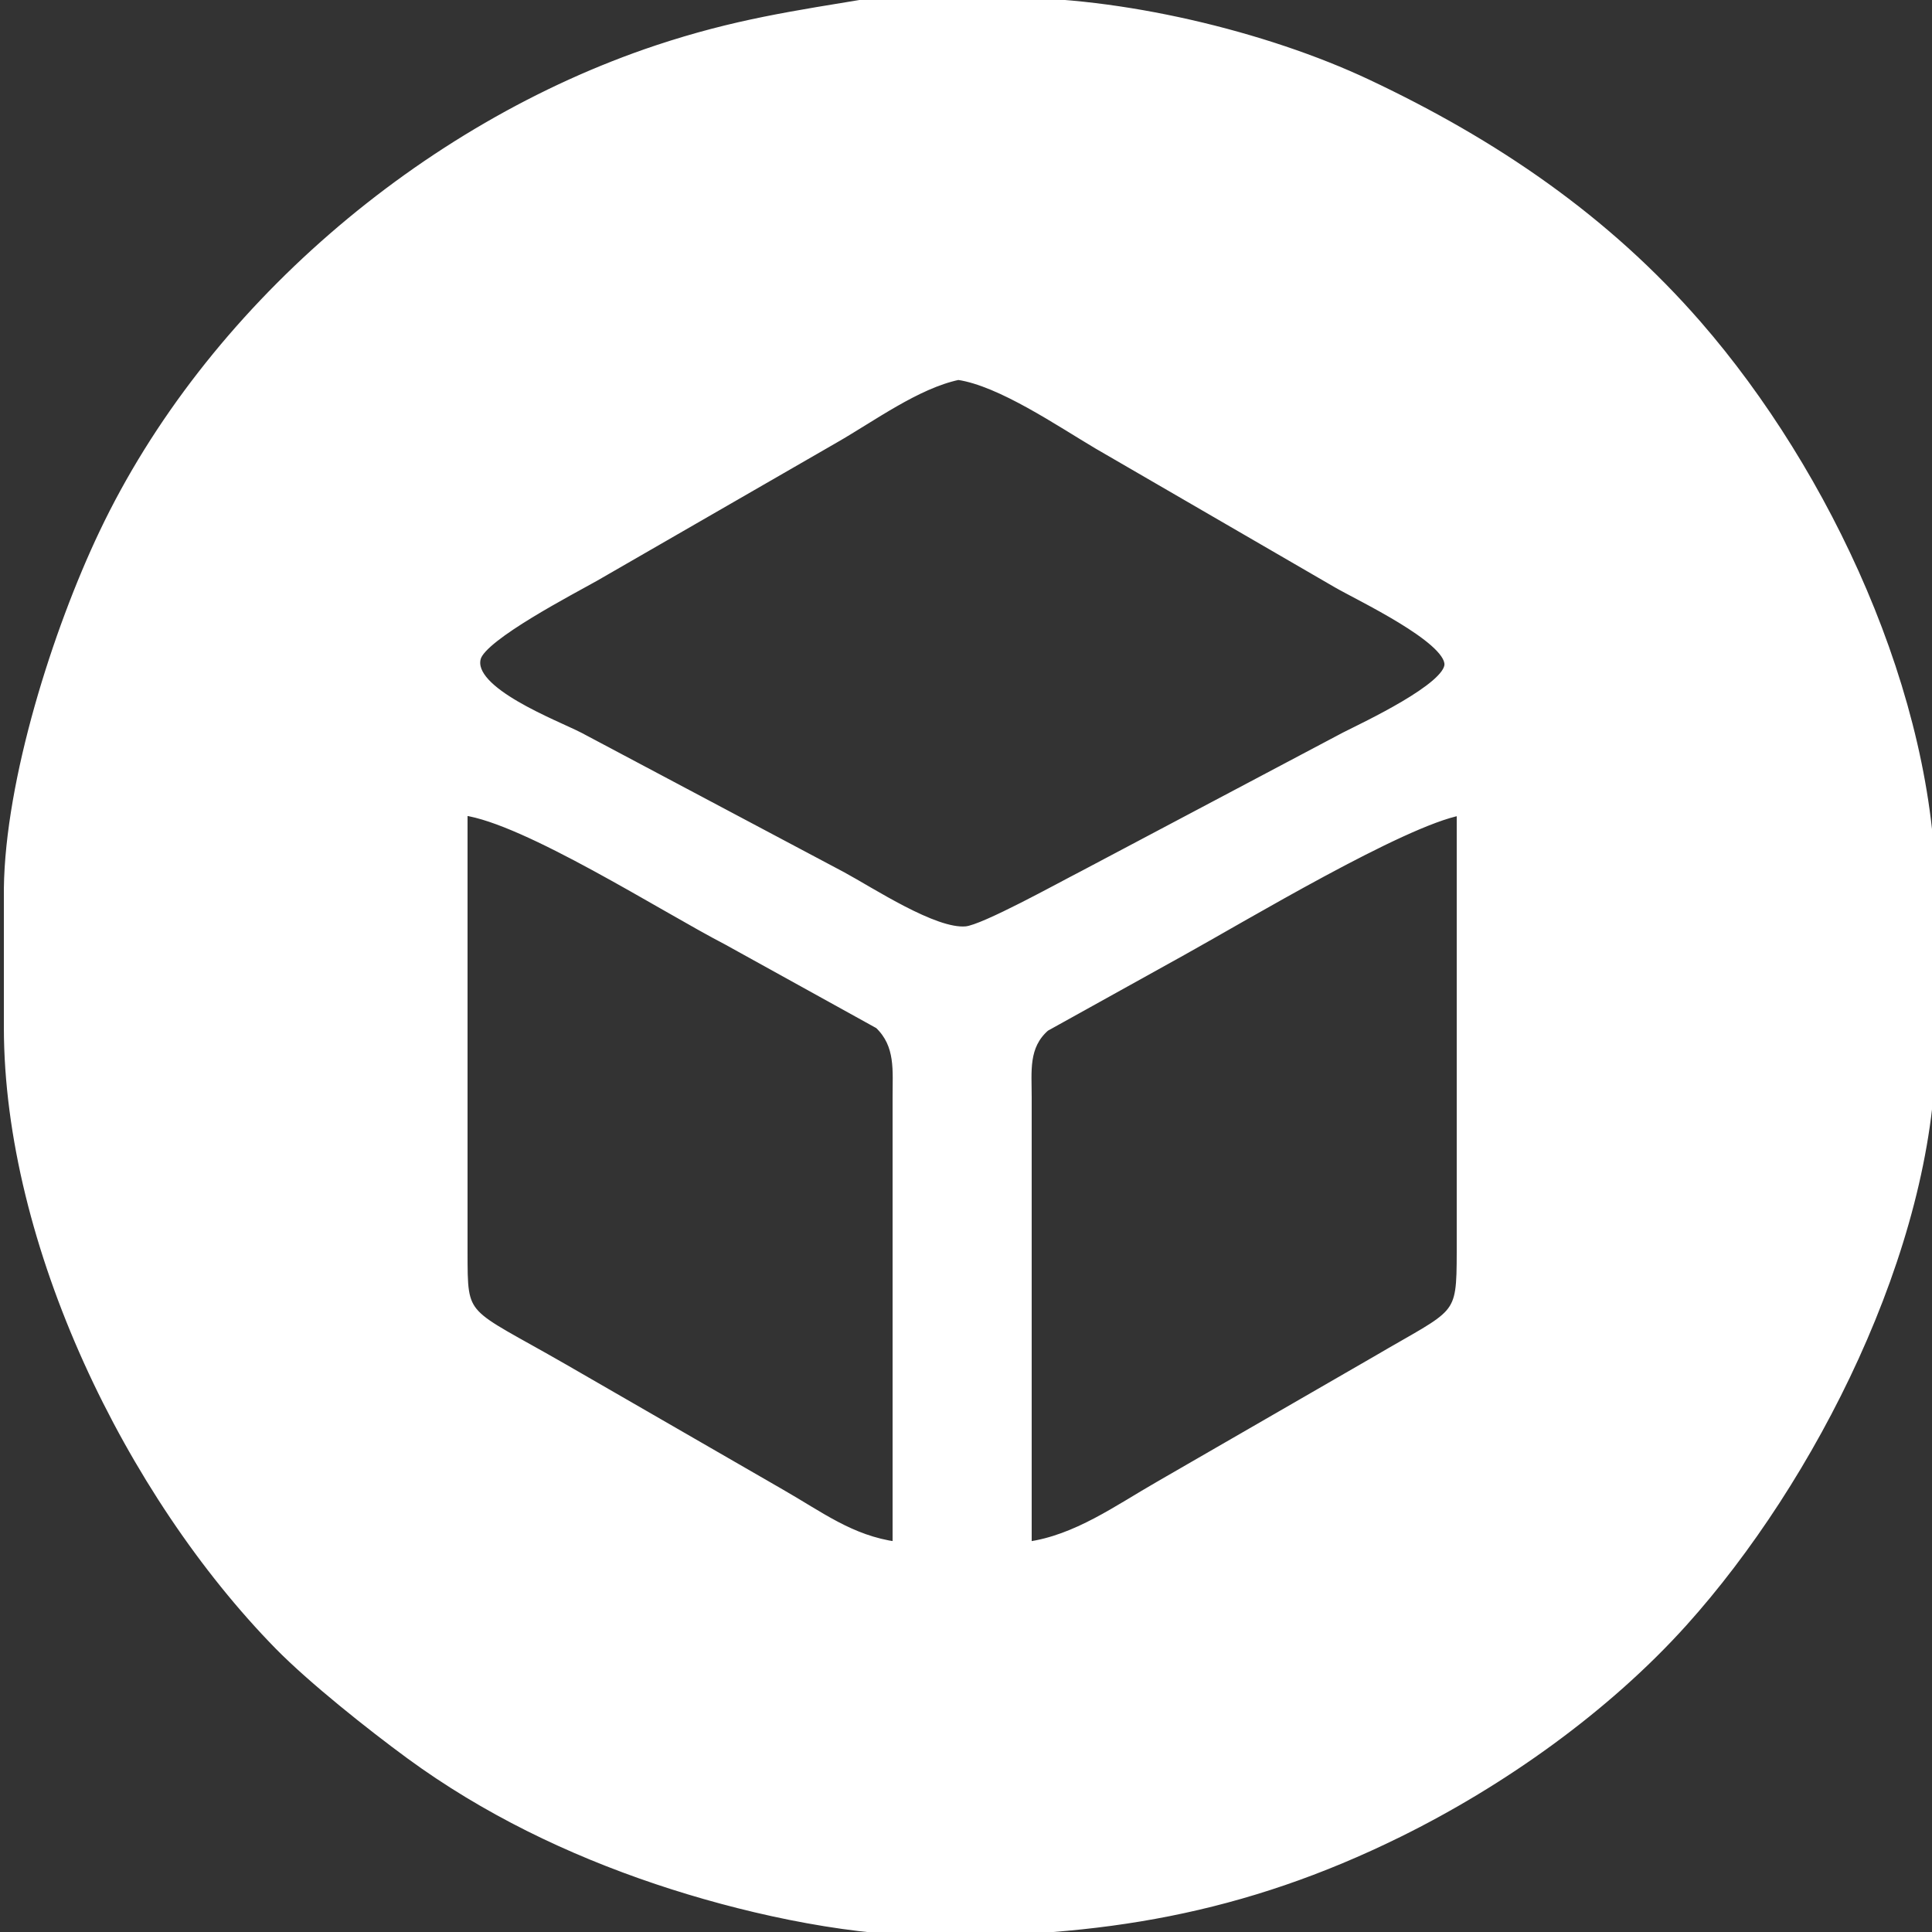 <?xml version="1.0" encoding="UTF-8" standalone="no"?>
<!DOCTYPE svg PUBLIC "-//W3C//DTD SVG 20010904//EN"
              "http://www.w3.org/TR/2001/REC-SVG-20010904/DTD/svg10.dtd">

<svg xmlns="http://www.w3.org/2000/svg"
     width="20.583mm" height="20.583mm"
     viewBox="0 0 250 250">
  <rect x="0" y="0" width="250" height="250" fill="#333333" stroke="none"/>
  <path id="Selection"
        fill="white" stroke="white" stroke-width="1"
        d="M 113.00,0.21
           C 102.62,1.93 95.14,2.98 85.00,6.35
             54.85,16.41 27.00,40.20 13.32,69.00
             7.31,81.64 1.17,100.98 1.00,115.00
             1.00,115.00 1.00,133.00 1.00,133.00
             1.04,160.97 16.72,193.28 36.04,212.99
             40.35,217.38 47.94,223.41 53.00,227.12
             62.70,234.23 73.62,239.51 85.00,243.33
             95.59,246.89 108.82,249.87 120.00,250.00
             142.28,250.26 160.80,247.20 181.00,237.24
             194.39,230.64 207.82,221.11 217.83,210.00
             234.53,191.45 249.70,161.42 250.00,136.00
             250.00,136.00 250.00,116.00 250.00,116.00
             249.96,90.21 236.40,61.19 219.71,42.00
             207.77,28.27 193.34,18.49 177.00,10.78
             163.65,4.48 144.77,0.02 130.00,0.21
             130.00,0.21 113.00,0.21 113.00,0.21 Z
           M 124.00,48.66
           C 129.46,49.47 137.07,54.68 142.00,57.60
             142.00,57.60 173.00,75.58 173.00,75.58
             175.87,77.24 187.41,82.67 187.41,85.97
             187.41,88.88 176.60,93.92 174.00,95.24
             174.00,95.24 140.00,113.24 140.00,113.24
             137.20,114.67 127.29,120.17 125.00,120.37
             120.93,120.75 112.74,115.33 109.00,113.31
             109.00,113.31 75.00,95.26 75.00,95.26
             71.94,93.68 60.51,89.39 61.73,85.12
             62.52,82.35 74.07,76.38 77.00,74.72
             77.00,74.72 108.00,56.85 108.00,56.85
             112.86,54.07 118.62,49.80 124.00,48.66 Z
           M 116.00,200.00
           C 110.10,199.19 106.10,196.06 101.00,193.15
             101.00,193.15 73.00,177.00 73.00,177.00
             59.84,169.43 60.02,170.96 60.00,162.00
             60.00,162.00 60.00,105.00 60.00,105.00
             68.03,106.10 85.81,117.50 94.00,121.74
             94.00,121.74 113.69,132.63 113.69,132.63
             116.42,135.24 115.99,138.54 116.00,142.00
             116.00,142.00 116.00,200.00 116.00,200.00 Z
           M 189.00,105.00
           C 189.00,105.00 189.00,162.00 189.00,162.00
             188.98,170.77 188.82,169.63 178.00,175.99
             178.00,175.99 150.00,192.15 150.00,192.15
             144.61,195.24 139.25,199.14 133.00,200.00
             133.00,200.00 133.00,142.00 133.00,142.00
             133.01,138.62 132.53,135.40 135.31,132.96
             135.31,132.96 153.00,123.14 153.00,123.14
             160.85,118.79 181.48,106.41 189.00,105.00 Z" />
</svg>
